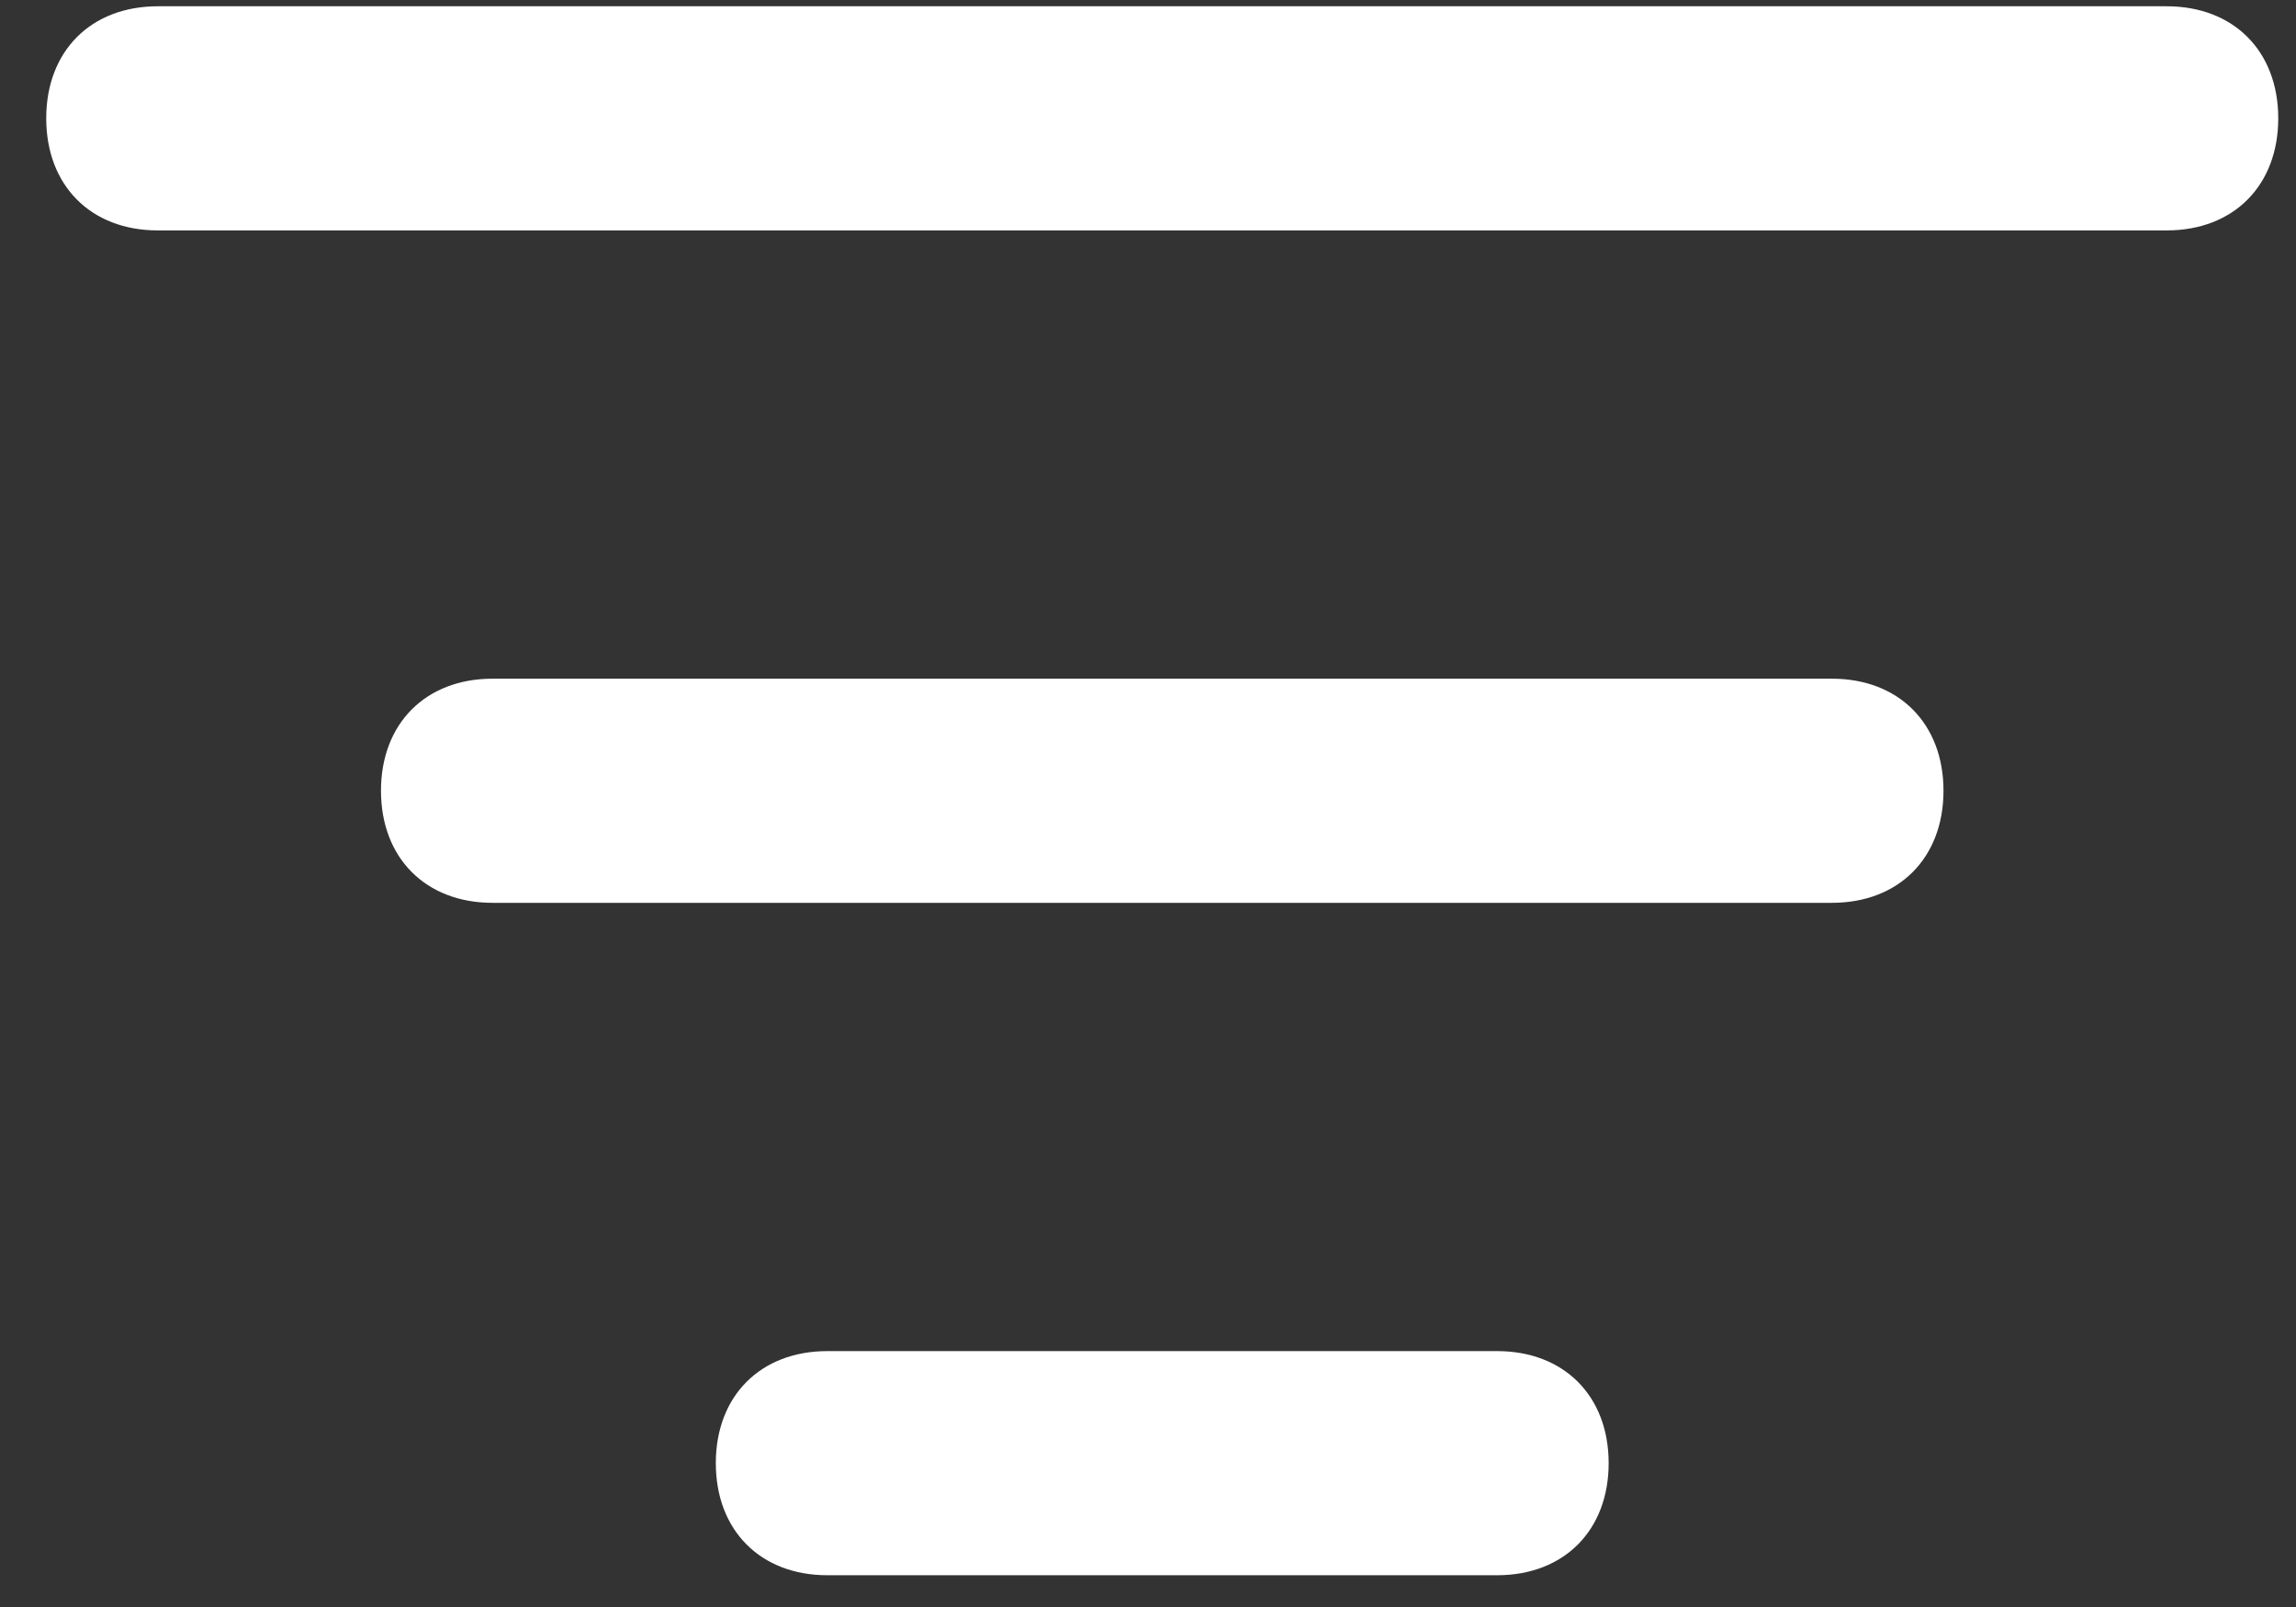 <svg width="30" height="21" viewBox="0 0 30 21" fill="none" xmlns="http://www.w3.org/2000/svg">
<rect x="0" y="0" width="30" height="21" fill="#333333" stroke="none"/>
<path d="M23.936 11.798H6.436C5.562 11.798 4.978 11.212 4.978 10.333C4.978 9.455 5.562 8.869 6.436 8.869H23.936C24.81 8.869 25.394 9.455 25.394 10.333C25.394 11.212 24.81 11.798 23.936 11.798Z" fill="white"/>
<path d="M19.561 20.585H10.811C9.936 20.585 9.353 19.999 9.353 19.12C9.353 18.242 9.936 17.656 10.811 17.656H19.561C20.436 17.656 21.019 18.242 21.019 19.12C21.019 19.999 20.436 20.585 19.561 20.585Z" fill="white"/>
<path d="M28.31 3.011H2.062C1.187 3.011 0.604 2.425 0.604 1.546C0.604 0.668 1.187 0.082 2.062 0.082H28.31C29.185 0.082 29.768 0.668 29.768 1.546C29.768 2.425 29.185 3.011 28.31 3.011Z" fill="white"/>
</svg>
